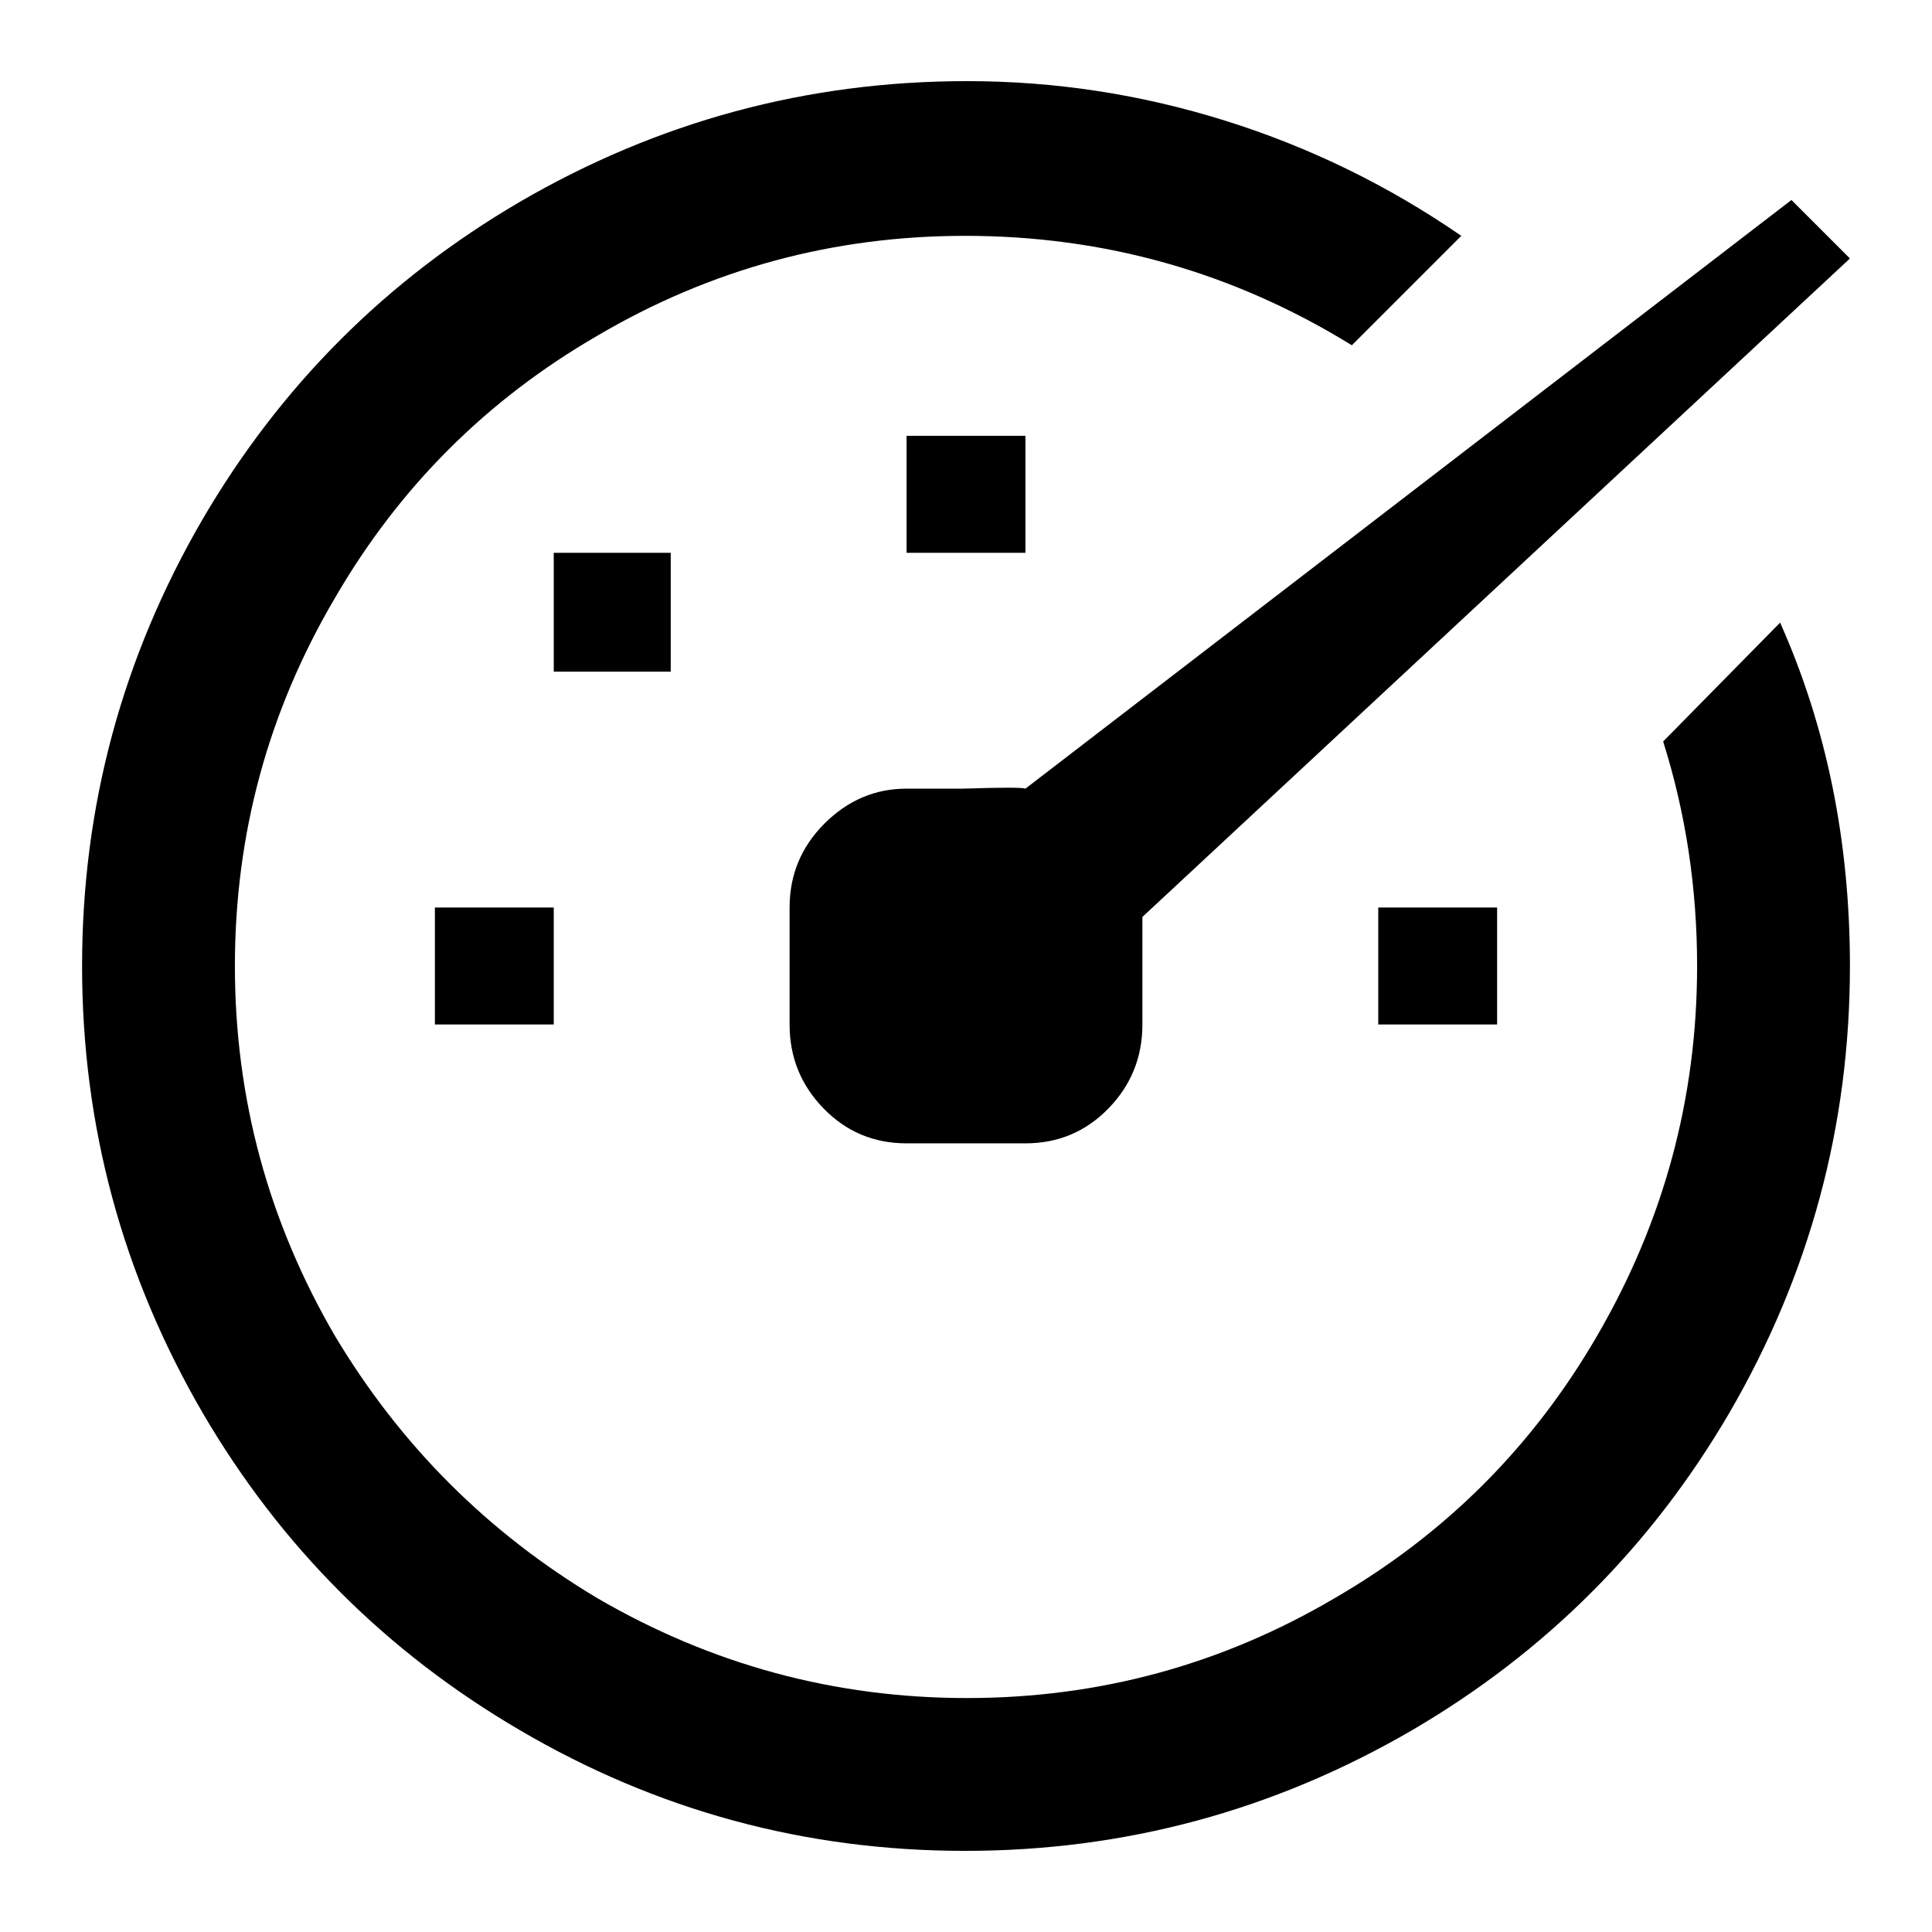 <svg xmlns="http://www.w3.org/2000/svg" width="1024" height="1024"><path d="M543.5 293h-63v-62h63v62zm250 188h-63v62h63v-62zm-438-188h-62v63h62v-63zm-62 188h-63v62h63v-62zm687-344l-31-31-406 312q-2-1-33 0h-30q-25 0-43.5 18.5T418.5 481v62q0 26 18 44.5t44 18.5h63q26 0 44-18.5t18-44.5v-57zm-99 256q18 57 18 119 0 105-53 196-51 88-139 139-90 53-195 53t-196-53q-87-52-139-139-53-91-53-196t53-195q51-88 139-139 90-53 195-53 111 0 205 58l58-58q-58-40-125-61t-137-21q-127 0-237 64-106 62-168 168-64 110-64 237t64 237q62 106 168 168 109 64 236 64t237-64q106-62 168-168 64-110 64-237 0-99-37-182z" fill="currentColor"/></svg>